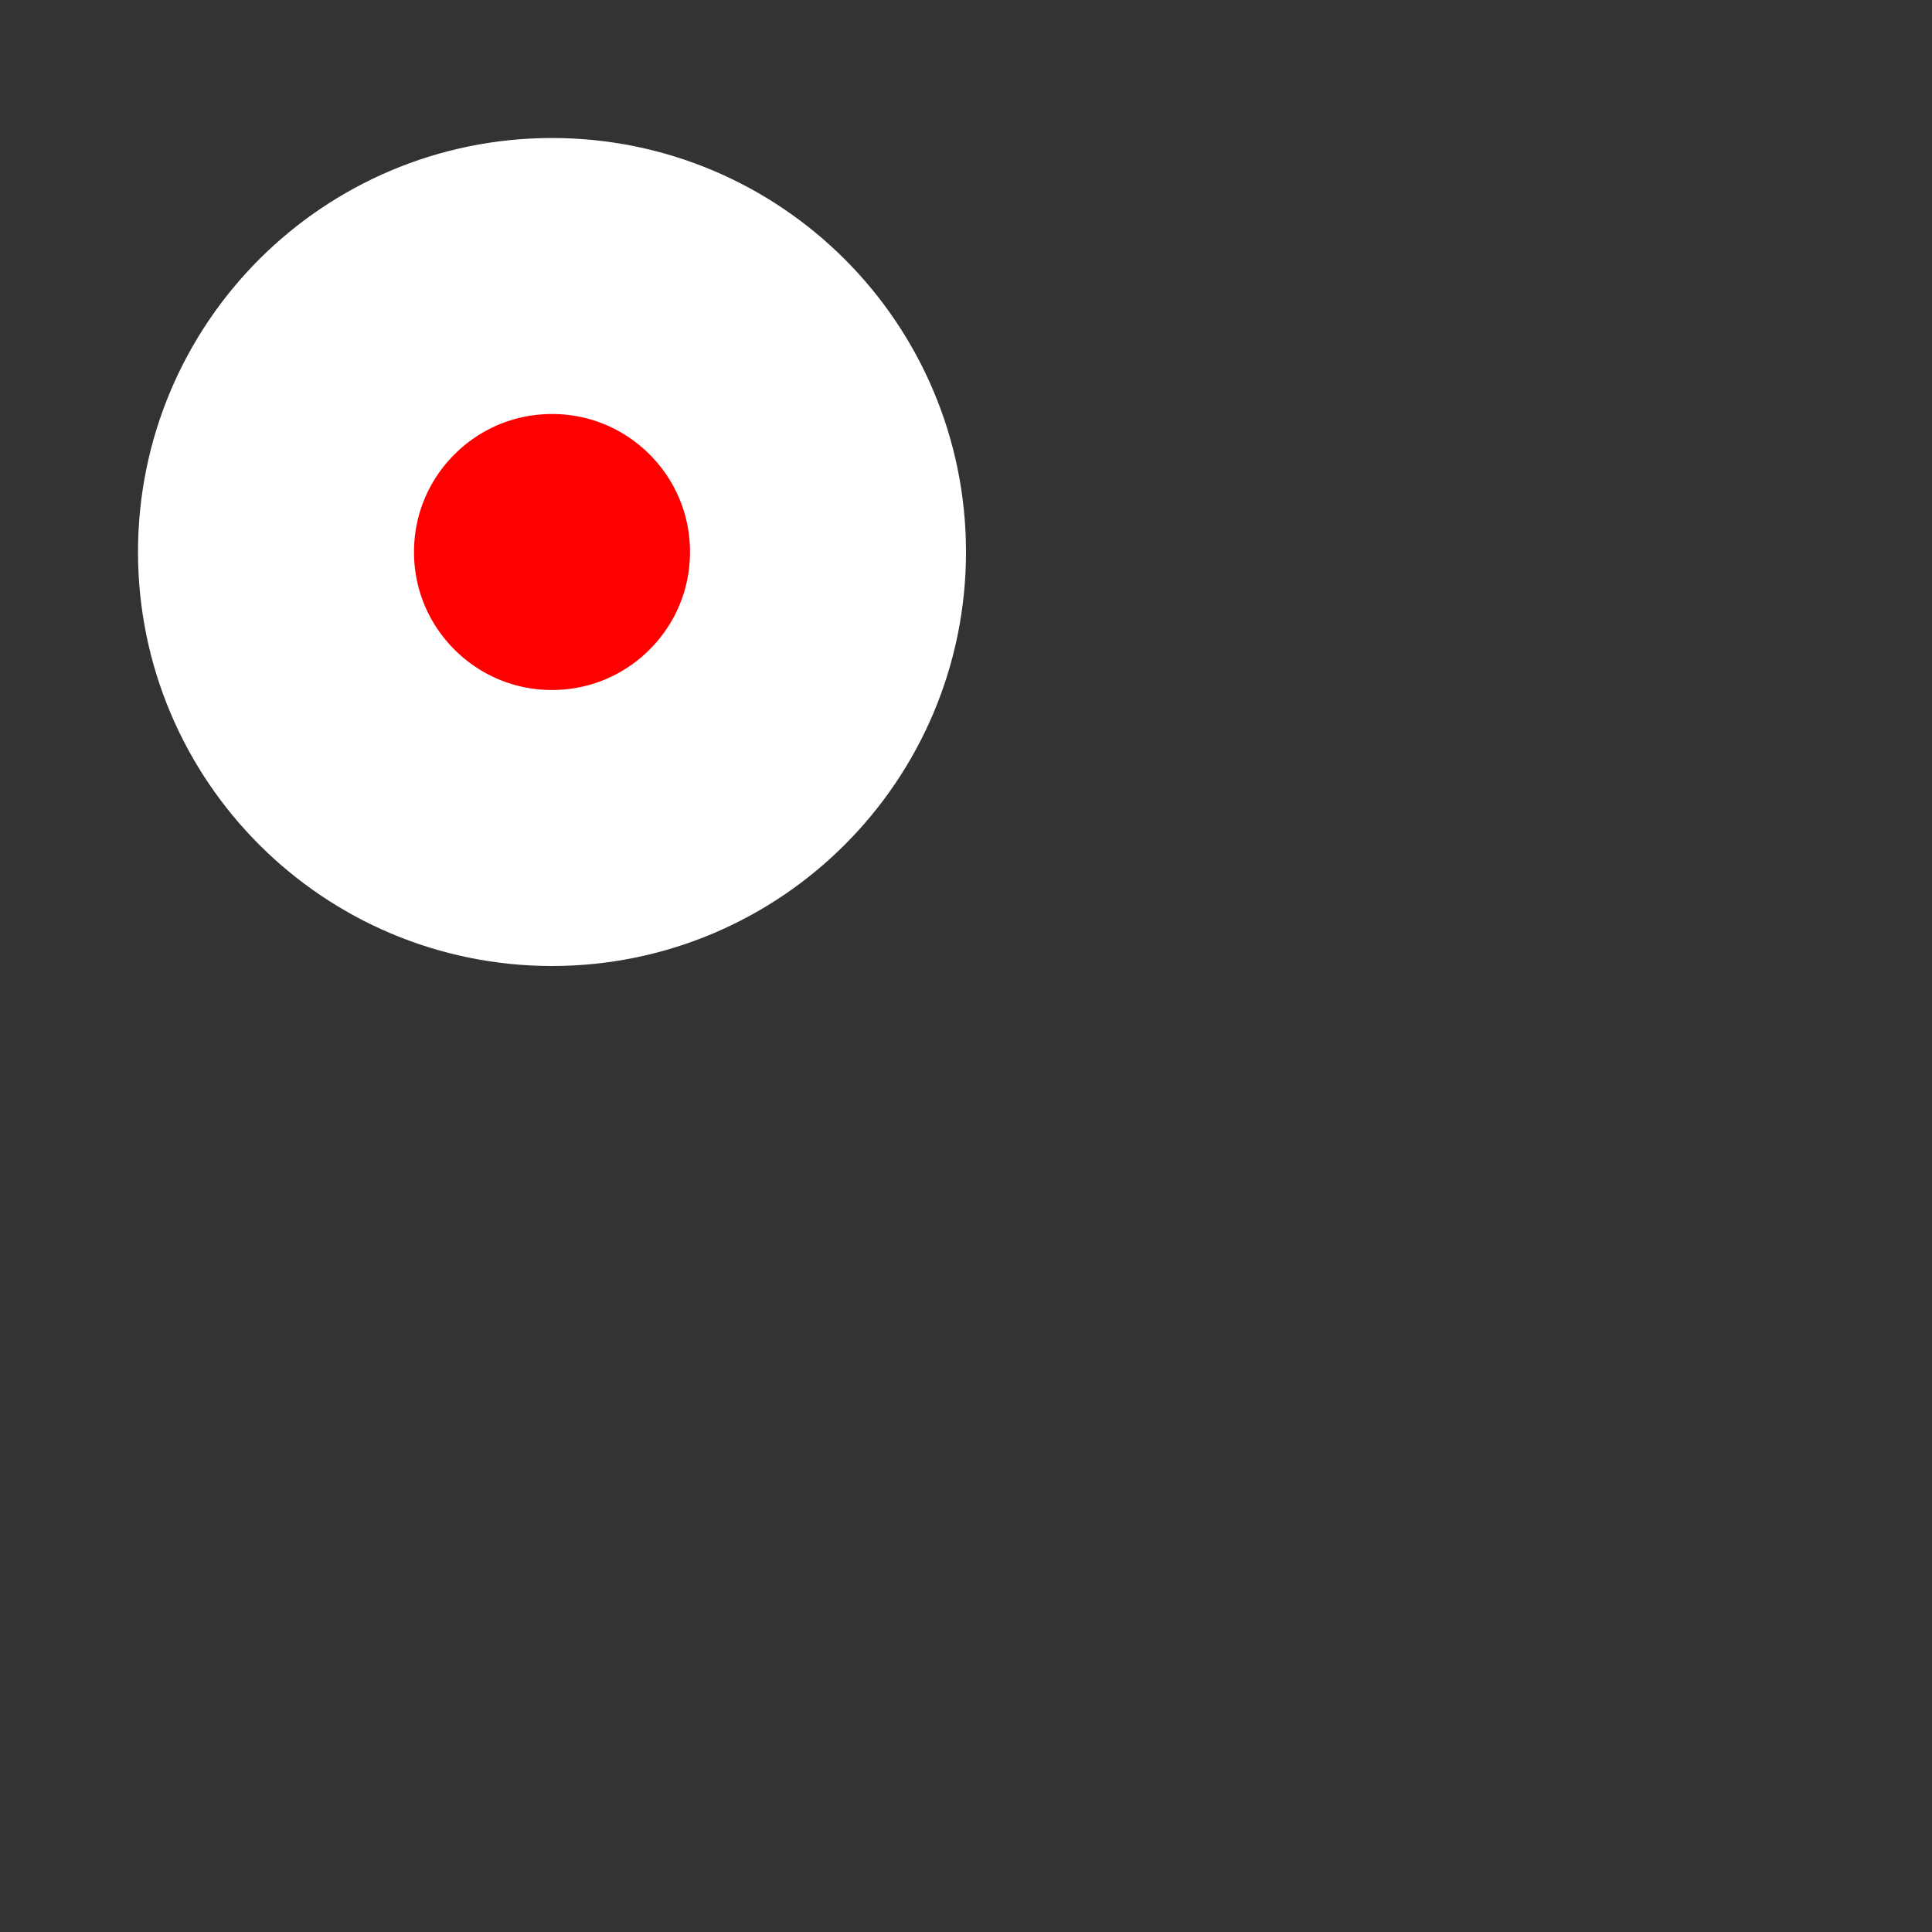 <?xml version="1.0" standalone="no"?>
<!DOCTYPE svg PUBLIC "-//W3C//DTD SVG 1.1//EN"
"http://www.w3.org/Graphics/SVg/1.1/DTD/svg11.dtd">
<svg width="35px" height="35px" version="1.1" xmlns="http://www.w3.org/2000/svg">
	<rect width="100%" height="100%" fill="#333333" stroke="none"/>
	<circle cx="10" cy="10" r="5" stroke-width="5" stroke="white" fill="red" />
</svg>
